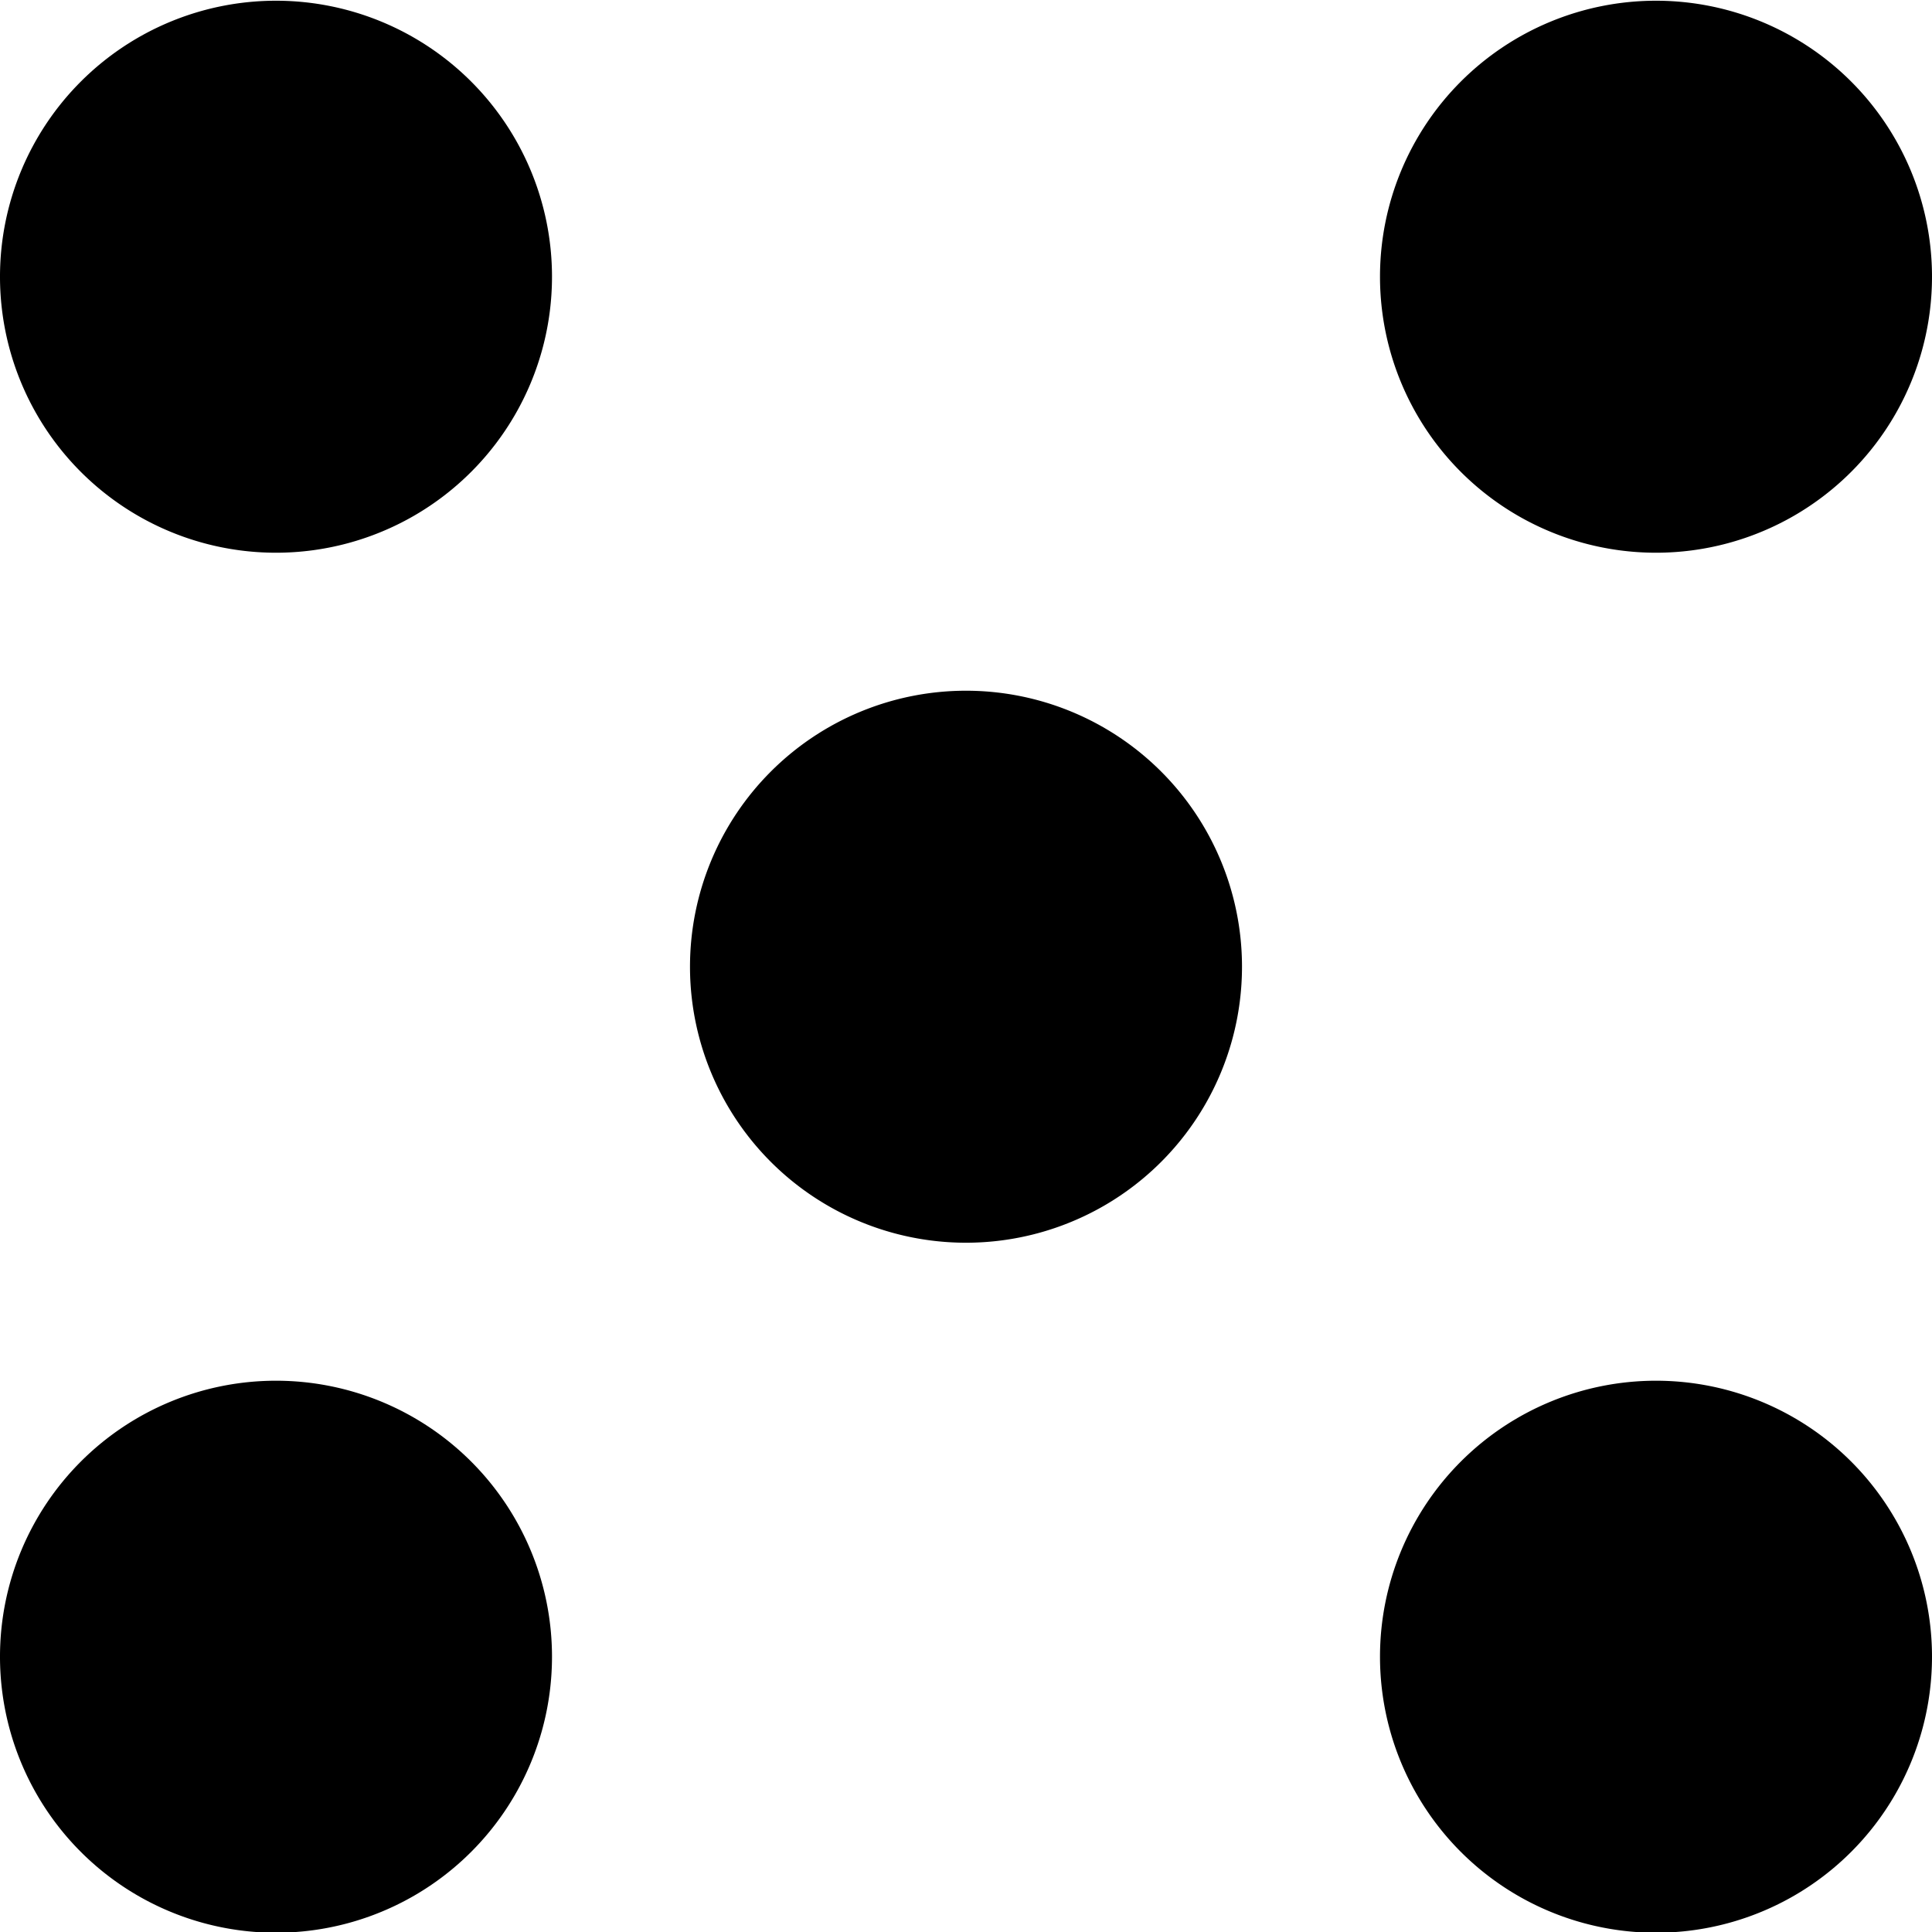 <?xml version="1.0" standalone="no"?><!DOCTYPE svg PUBLIC "-//W3C//DTD SVG 1.1//EN" "http://www.w3.org/Graphics/SVG/1.1/DTD/svg11.dtd"><svg t="1724898806383" class="icon" viewBox="0 0 1024 1024" version="1.1" xmlns="http://www.w3.org/2000/svg" p-id="80730" xmlns:xlink="http://www.w3.org/1999/xlink" width="200" height="200"><path d="M292.571 146.286a146.286 146.286 0 1 1-292.571 0 146.286 146.286 0 0 1 292.571 0z m365.714 365.714a146.286 146.286 0 1 1-292.571 0 146.286 146.286 0 0 1 292.571 0z m-365.714 365.714a146.286 146.286 0 1 1-292.571 0 146.286 146.286 0 0 1 292.571 0zM1024 146.286a146.286 146.286 0 1 1-292.571 0 146.286 146.286 0 0 1 292.571 0z m0 731.429a146.286 146.286 0 1 1-292.571 0 146.286 146.286 0 0 1 292.571 0z" p-id="80731"></path></svg>